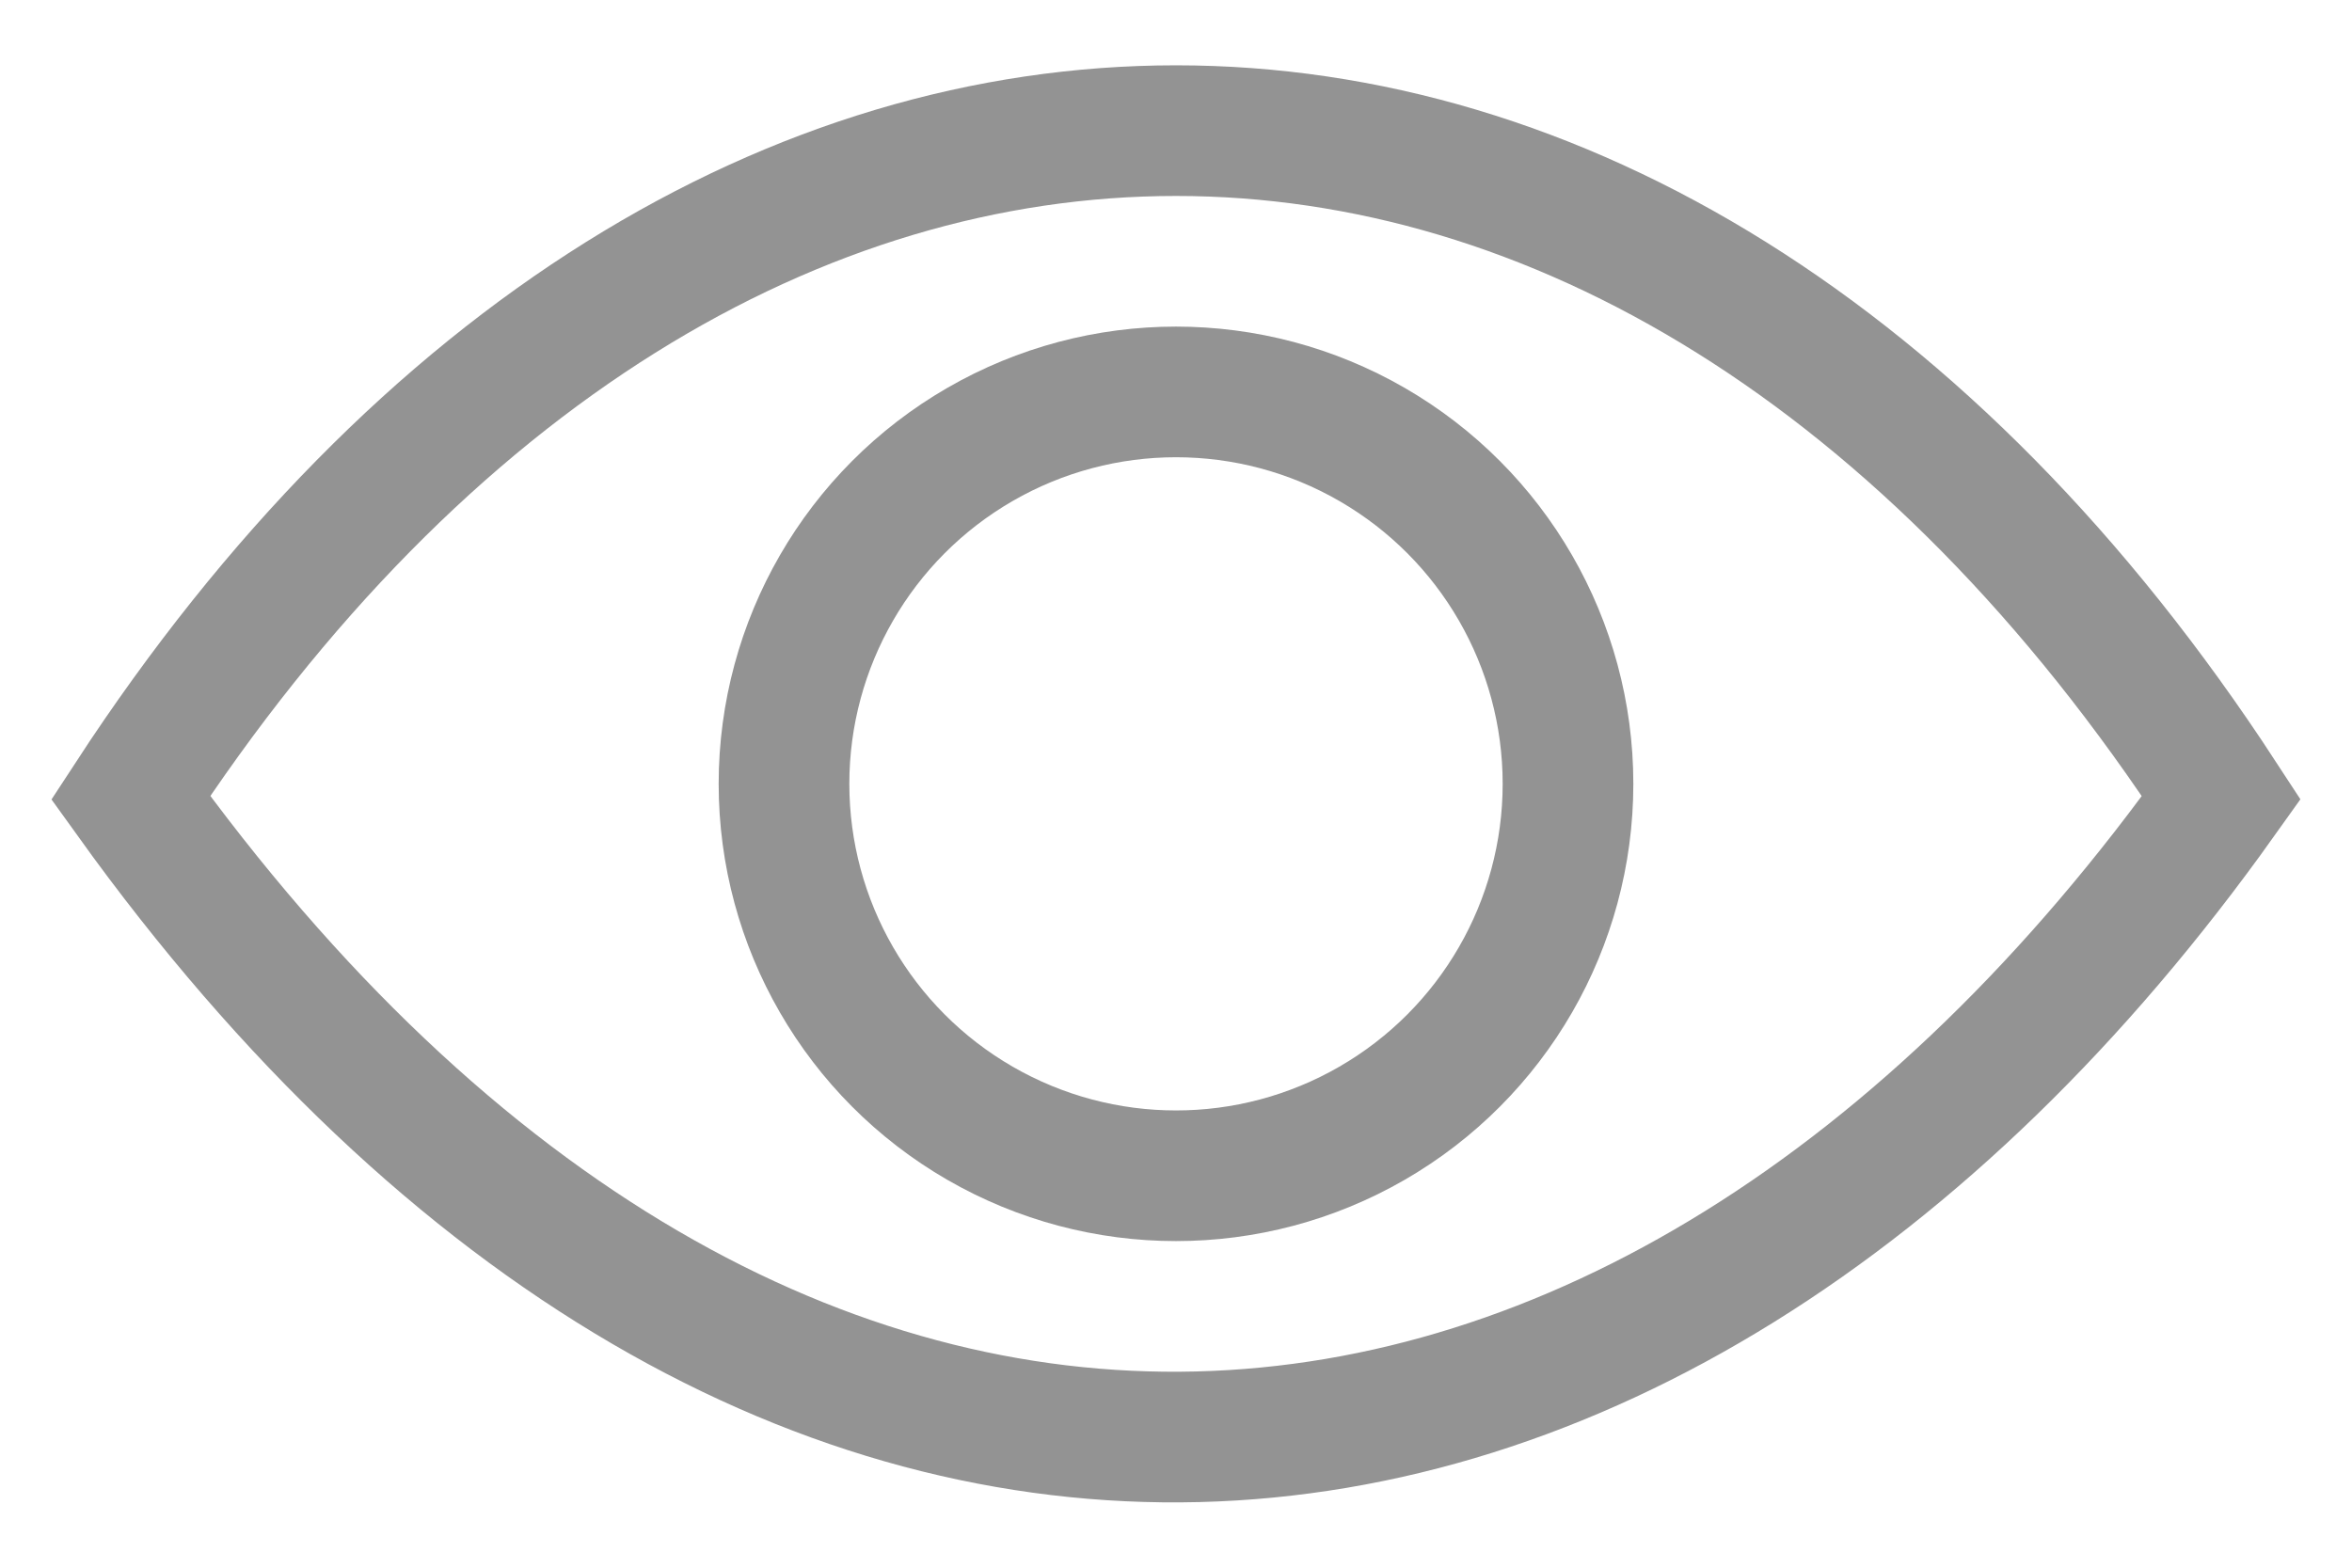 <svg width="18" height="12" viewBox="0 0 18 12" fill="none" xmlns="http://www.w3.org/2000/svg">
<path d="M17 6.106C12.556 -0.702 5.444 -0.702 1 6.106C5.889 12.912 12.556 12.345 17 6.106Z" stroke="#939393"/>
<circle cx="9" cy="6" r="3" stroke="#939393"/>
</svg>
